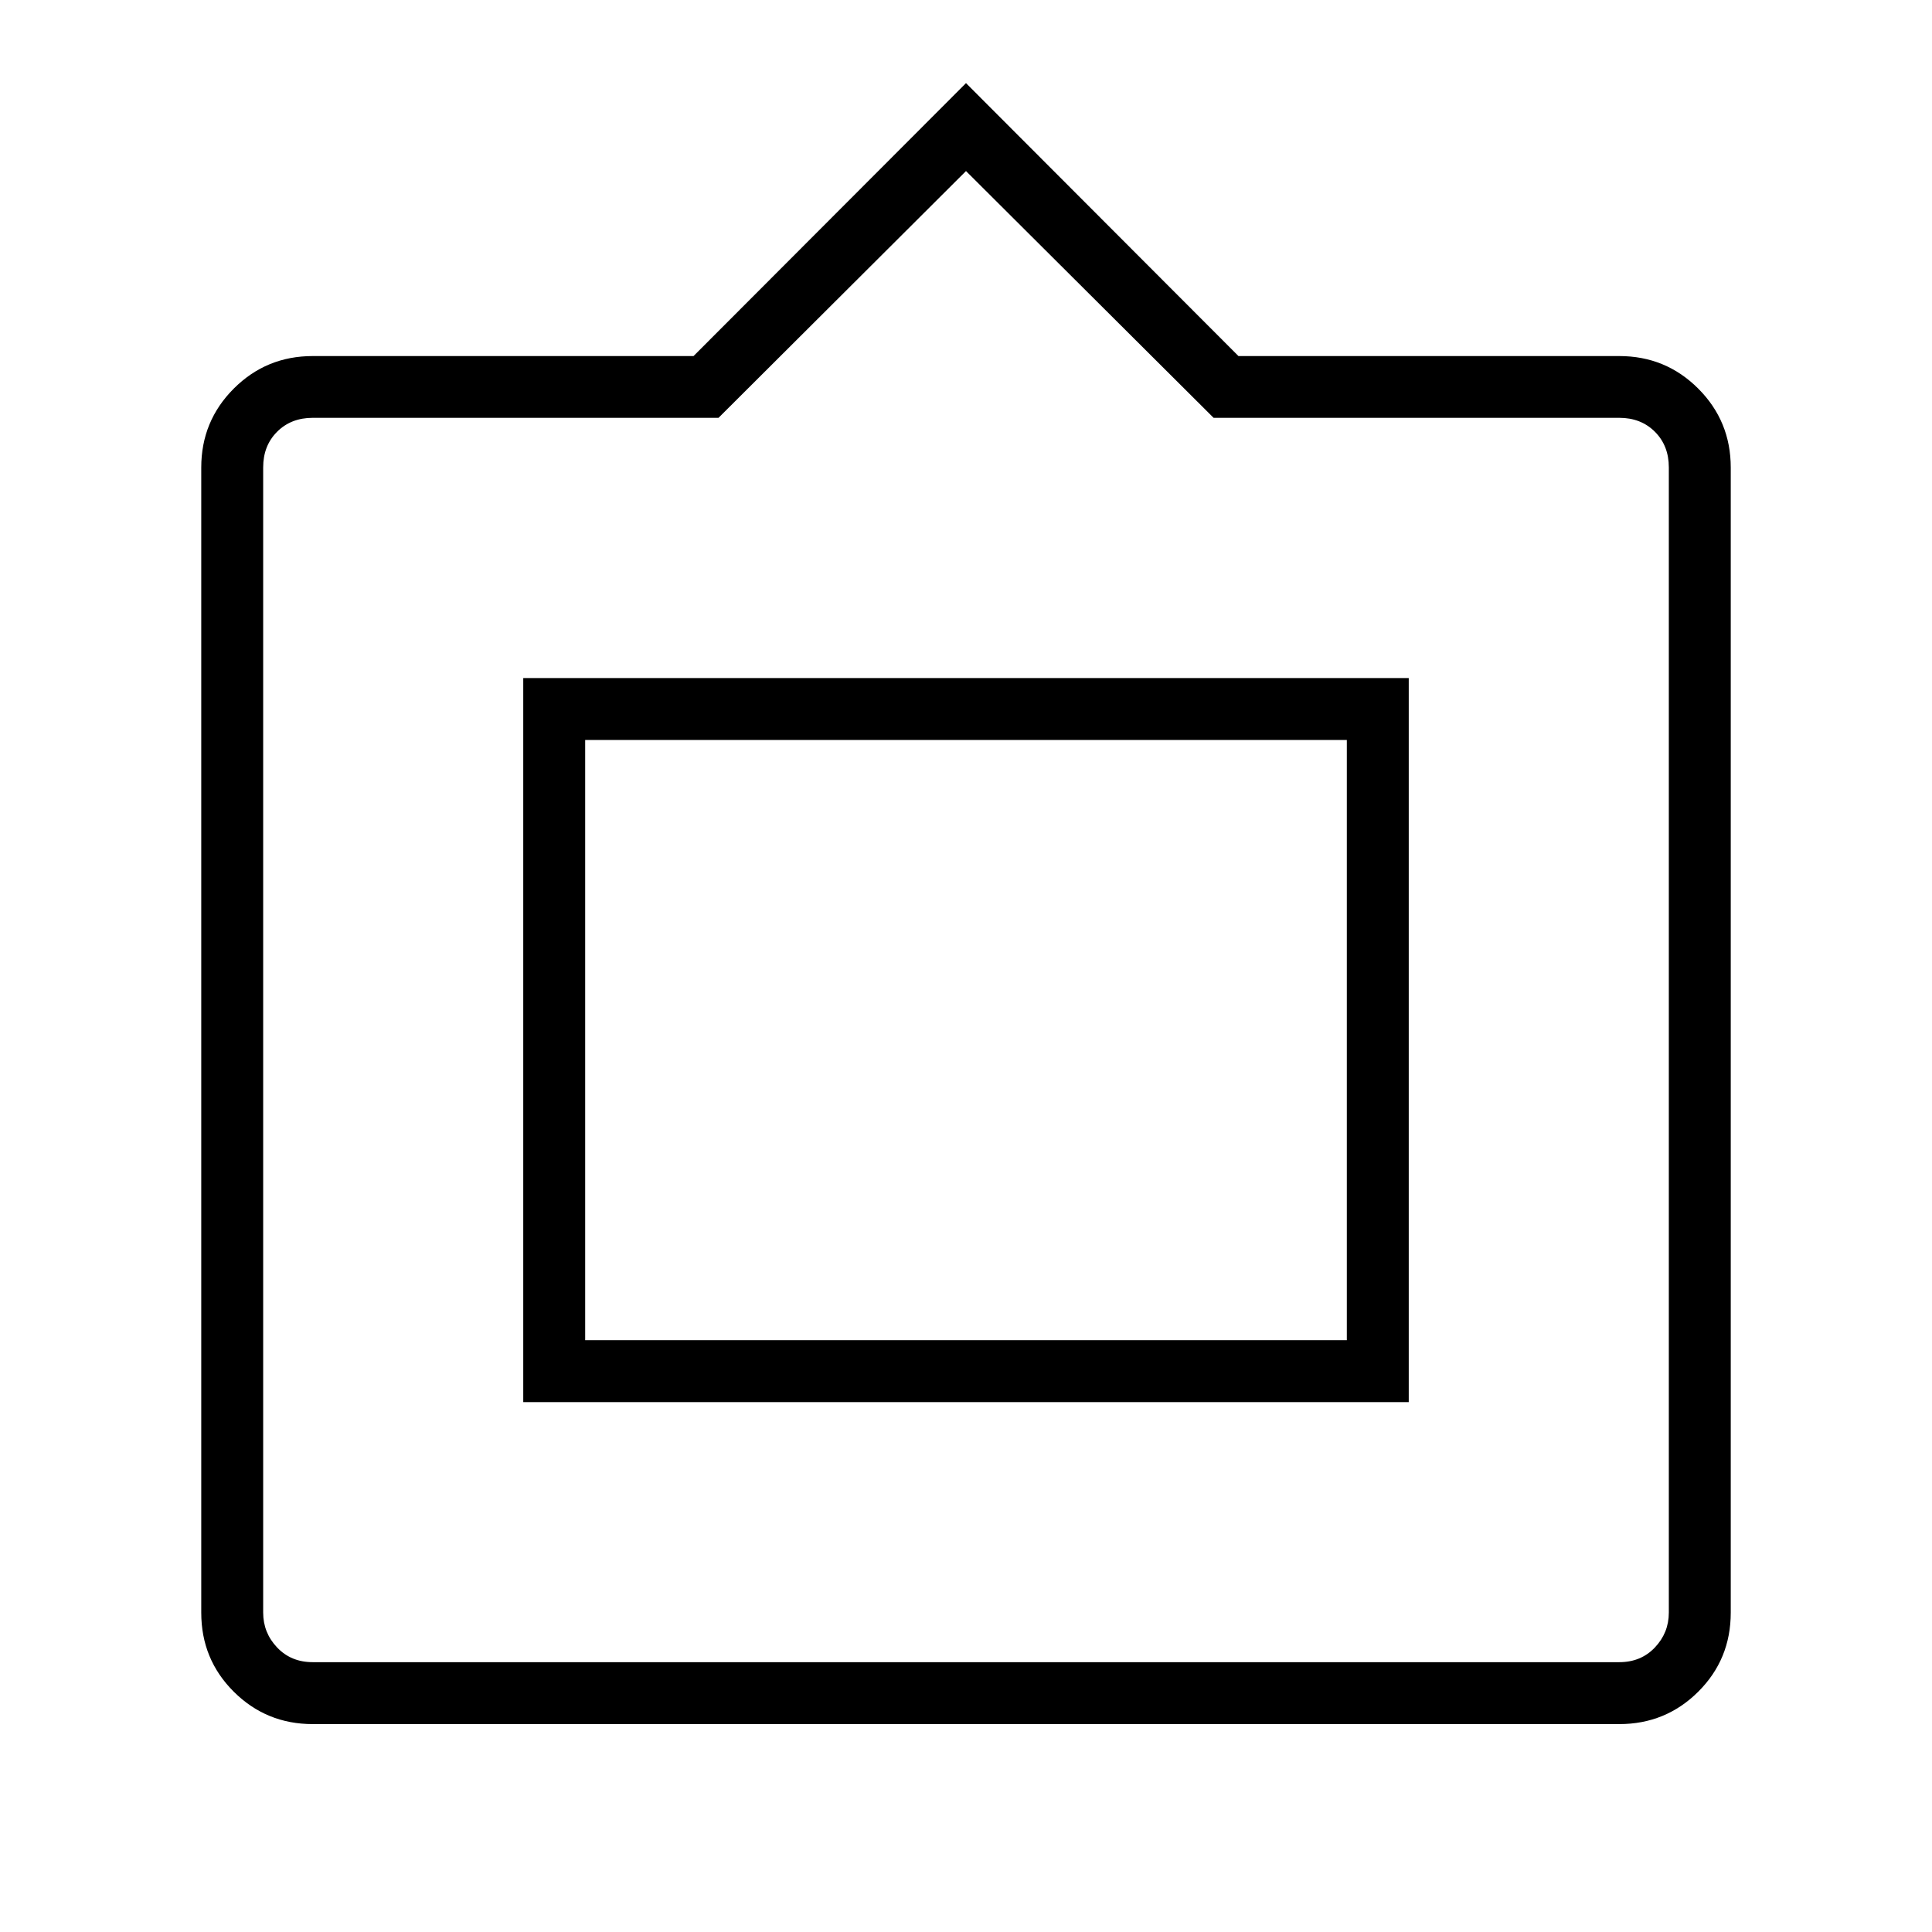 <svg xmlns="http://www.w3.org/2000/svg" width="48" height="48" viewBox="0 -960 960 960"><path d="M155.385-103.308q-23.058 0-39.222-16.086Q100-135.481 100-158.692v-569q0-23.058 16.163-39.222 16.164-16.163 39.222-16.163h189.23L480-918.693l135.385 135.616h189.23q23.058 0 39.222 16.163Q860-750.75 860-727.692v569q0 23.211-16.163 39.298-16.164 16.086-39.222 16.086h-649.23Zm0-30.769h649.23q10.77 0 17.693-7.308 6.923-7.307 6.923-17.307V-727.77q0-10.769-6.923-17.692t-17.693-6.923H603.034L480-875 357.029-752.385H155.385q-10.77 0-17.693 6.923-6.923 6.923-6.923 17.692v569.078q0 10 6.923 17.307 6.923 7.308 17.693 7.308ZM260-263.308v-359.769h440v359.769H260Zm30.769-30.769v-298.231 298.231Zm0 0h378.462v-298.231H290.769v298.231Z"/></svg>